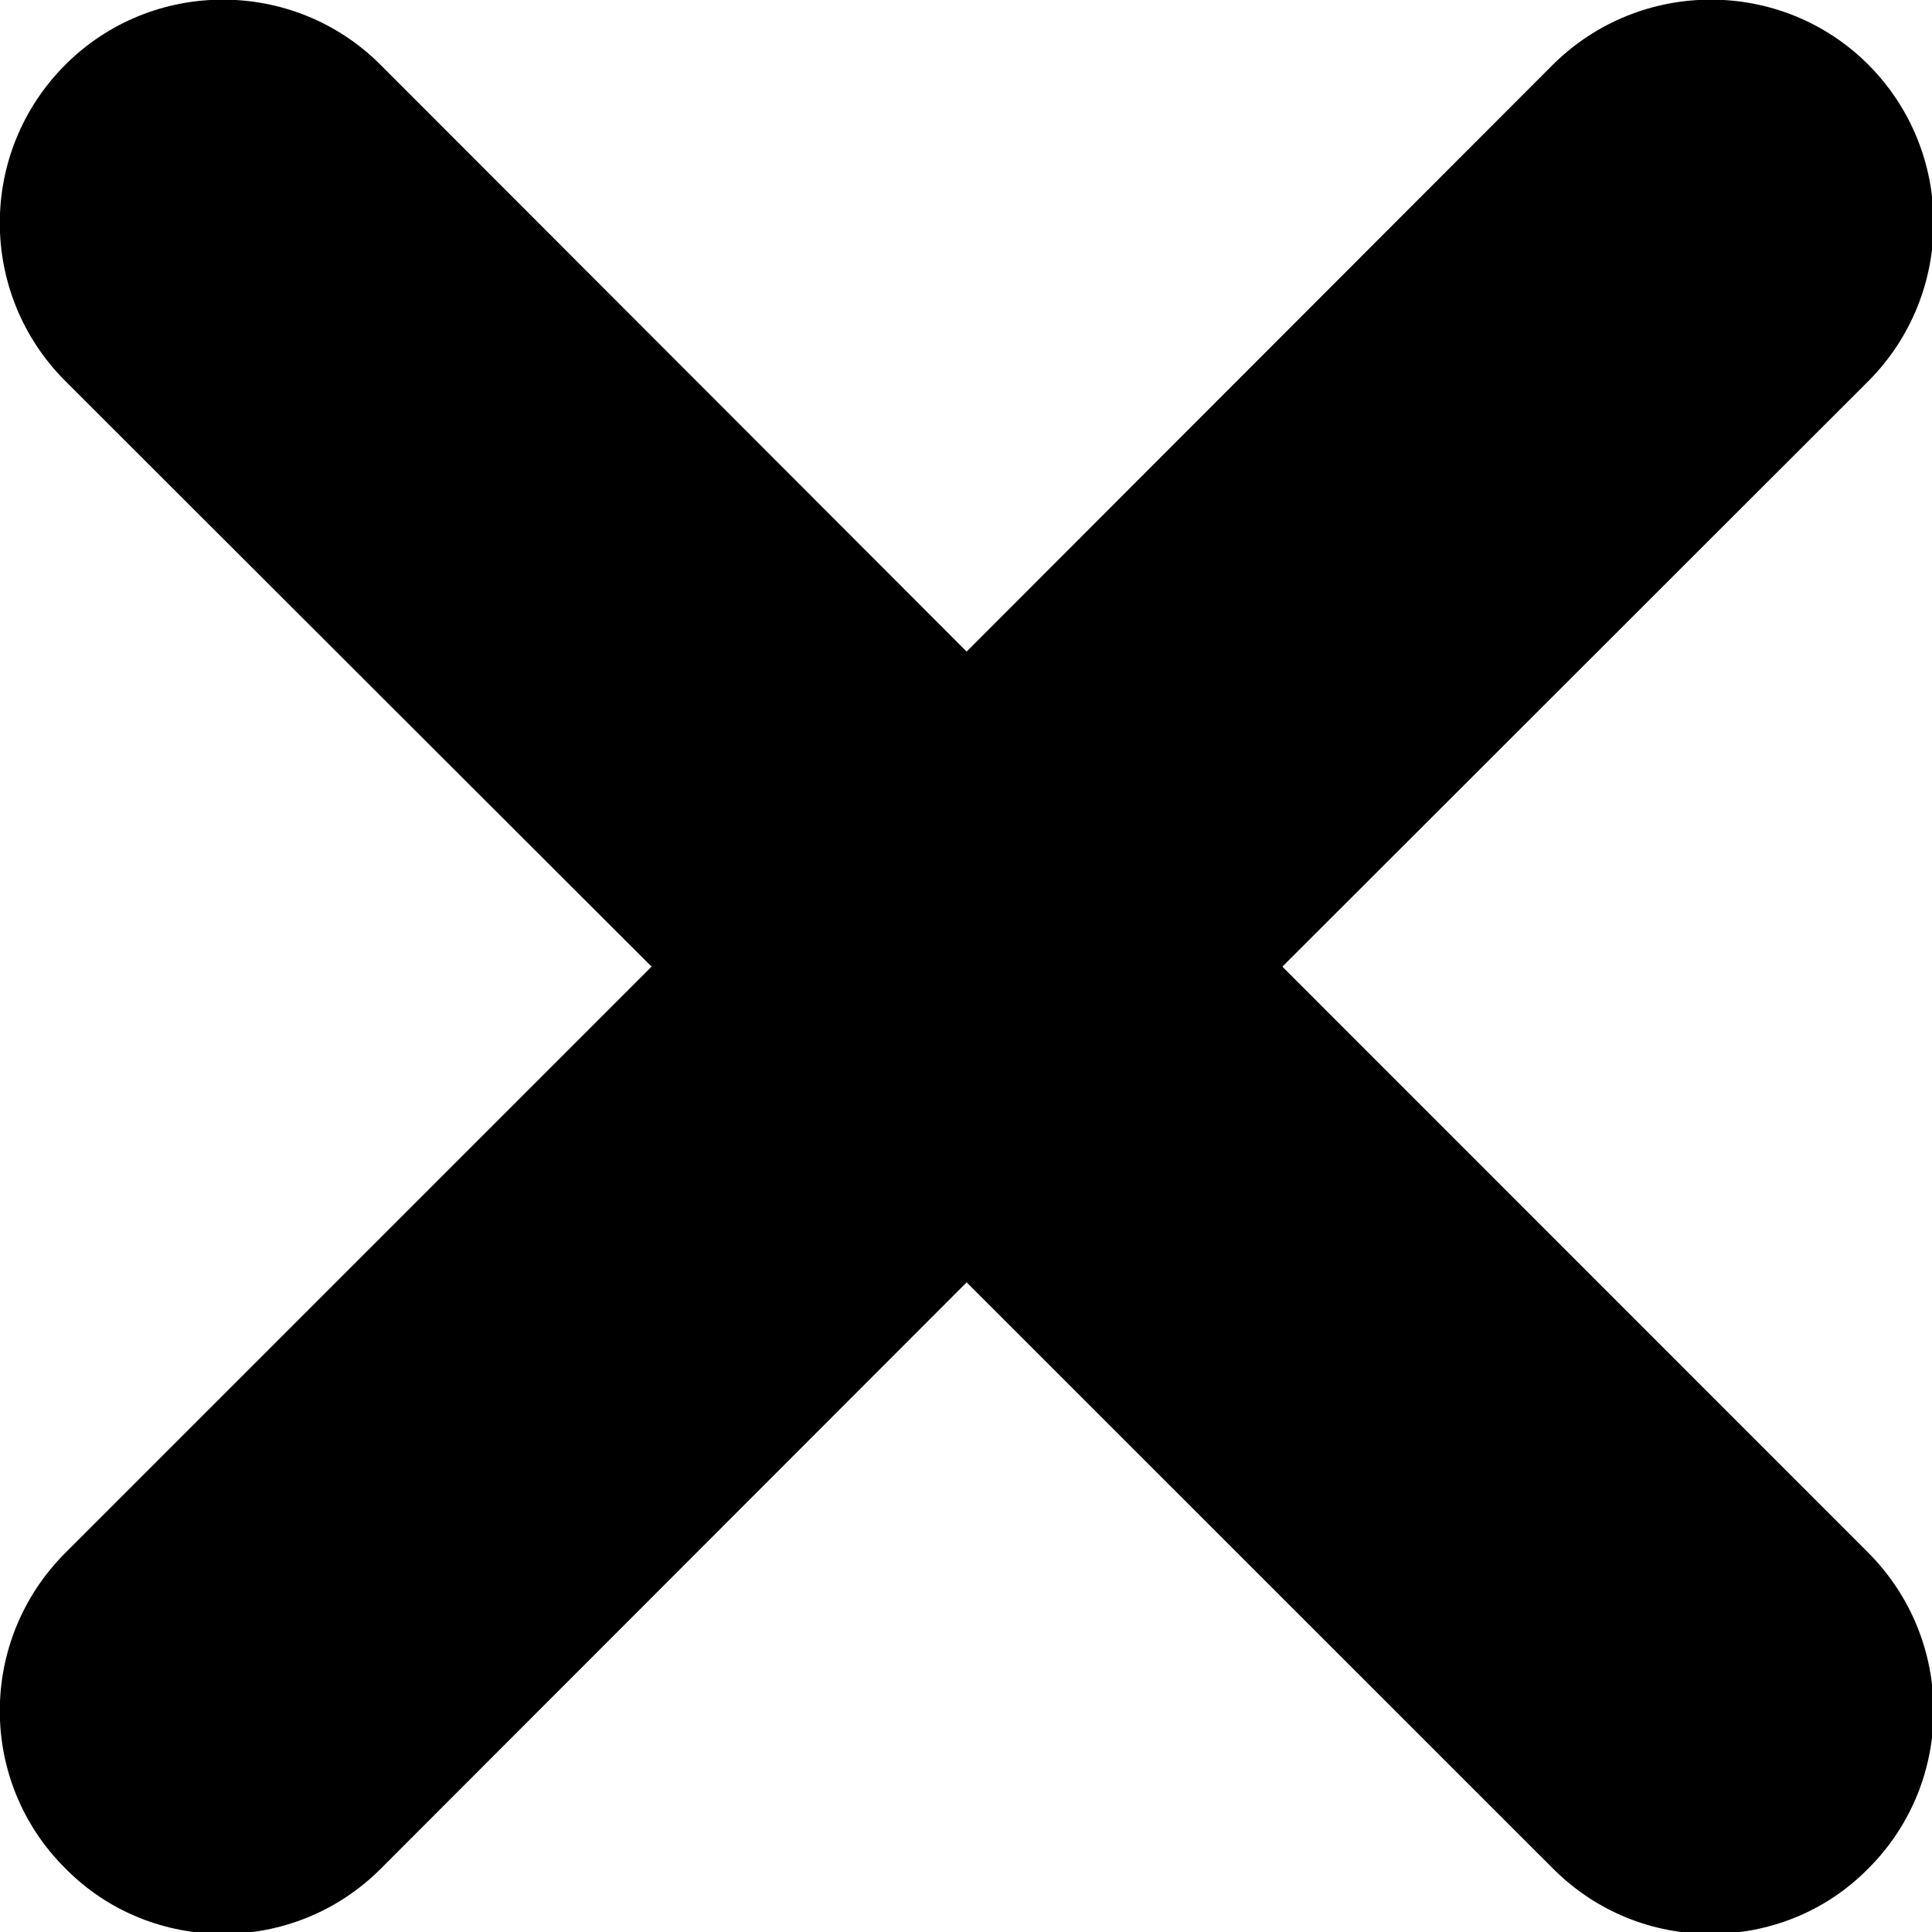 <?xml version="1.0" encoding="UTF-8"?>
<svg xmlns="http://www.w3.org/2000/svg" xmlns:xlink="http://www.w3.org/1999/xlink" width="12pt" height="12pt" viewBox="0 0 12 12" version="1.1">
<g id="surface1">
<path style=" stroke:none;fill-rule:nonzero;fill:rgb(0%,0%,0%);fill-opacity:1;" d="M 11.605 2.367 L 7.965 6.004 L 11.605 9.645 C 12.145 10.188 12.145 11.066 11.605 11.605 C 11.336 11.879 10.98 12.012 10.625 12.012 C 10.27 12.012 9.918 11.879 9.645 11.605 L 6.004 7.965 L 2.367 11.605 C 2.094 11.879 1.738 12.012 1.387 12.012 C 1.031 12.012 0.676 11.879 0.406 11.605 C -0.137 11.066 -0.137 10.188 0.406 9.645 L 4.047 6.004 L 0.406 2.367 C -0.137 1.824 -0.137 0.945 0.406 0.402 C 0.945 -0.137 1.824 -0.137 2.363 0.402 L 6.004 4.047 L 9.645 0.402 C 10.188 -0.137 11.066 -0.137 11.605 0.402 C 12.145 0.945 12.145 1.824 11.605 2.367 Z M 11.605 2.367 "/>
</g>
</svg>
